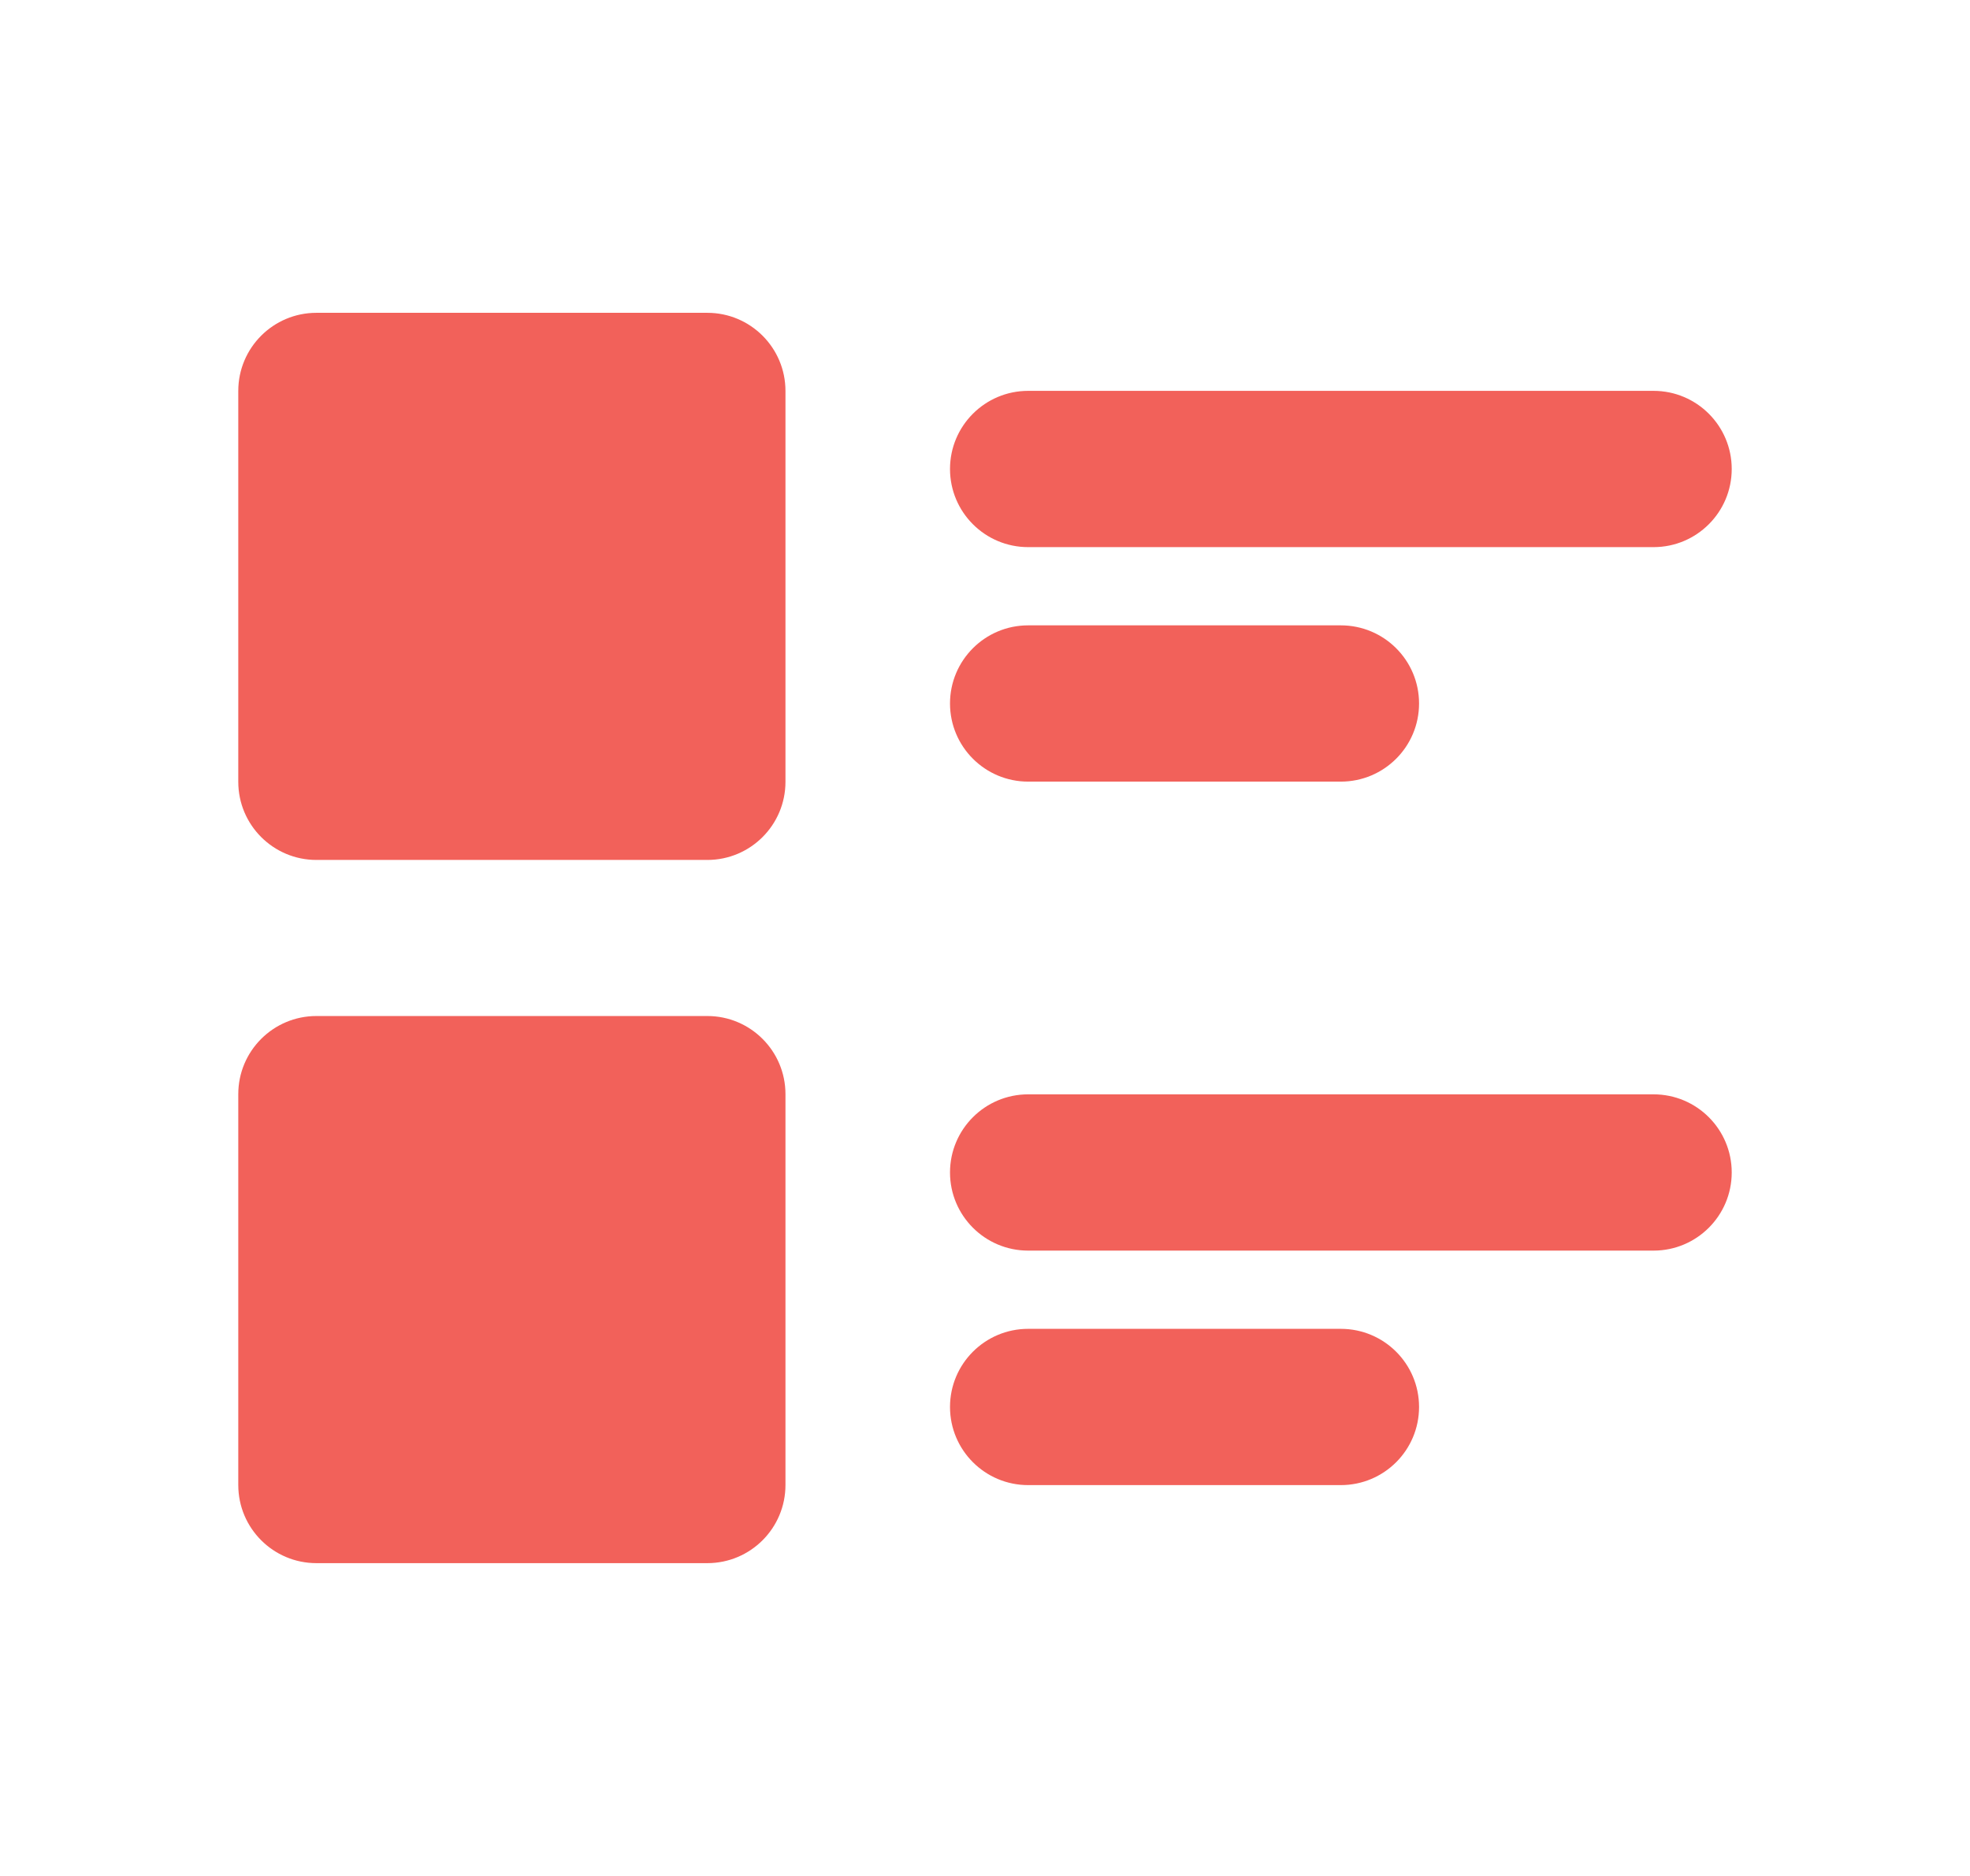 <svg width="21" height="20" viewBox="0 0 21 20" fill="none" xmlns="http://www.w3.org/2000/svg">
<path d="M10.96 6.667C10.5 6.667 10.127 7.04 10.127 7.5C10.127 7.96 10.5 8.333 10.96 8.333H14.293C14.754 8.333 15.127 7.96 15.127 7.5C15.127 7.04 14.754 6.667 14.293 6.667H10.96Z" fill="#F2615A"/>
<path d="M10.96 14.167C10.5 14.167 10.127 14.54 10.127 15C10.127 15.46 10.5 15.833 10.96 15.833H14.293C14.754 15.833 15.127 15.46 15.127 15C15.127 14.54 14.754 14.167 14.293 14.167H10.96Z" fill="#F2615A"/>
<path d="M10.96 4.167C10.5 4.167 10.127 4.54 10.127 5C10.127 5.46 10.5 5.833 10.96 5.833H17.627C18.087 5.833 18.46 5.46 18.46 5C18.46 4.54 18.087 4.167 17.627 4.167H10.96Z" fill="#F2615A"/>
<path d="M10.96 11.667C10.5 11.667 10.127 12.04 10.127 12.5C10.127 12.96 10.5 13.333 10.96 13.333H17.627C18.087 13.333 18.46 12.96 18.46 12.5C18.46 12.04 18.087 11.667 17.627 11.667H10.96Z" fill="#F2615A"/>
<path d="M3.373 3.335C2.913 3.335 2.54 3.708 2.54 4.168V8.335C2.54 8.795 2.913 9.168 3.373 9.168H7.54C8 9.168 8.373 8.795 8.373 8.335V4.168C8.373 3.708 8 3.335 7.54 3.335H3.373Z" fill="#F2615A"/>
<path d="M3.373 10.832C2.913 10.832 2.54 11.205 2.54 11.665V15.832C2.54 16.292 2.913 16.665 3.373 16.665H7.54C8 16.665 8.373 16.292 8.373 15.832V11.665C8.373 11.205 8 10.832 7.54 10.832H3.373Z" fill="#F2615A"/>
</svg>
